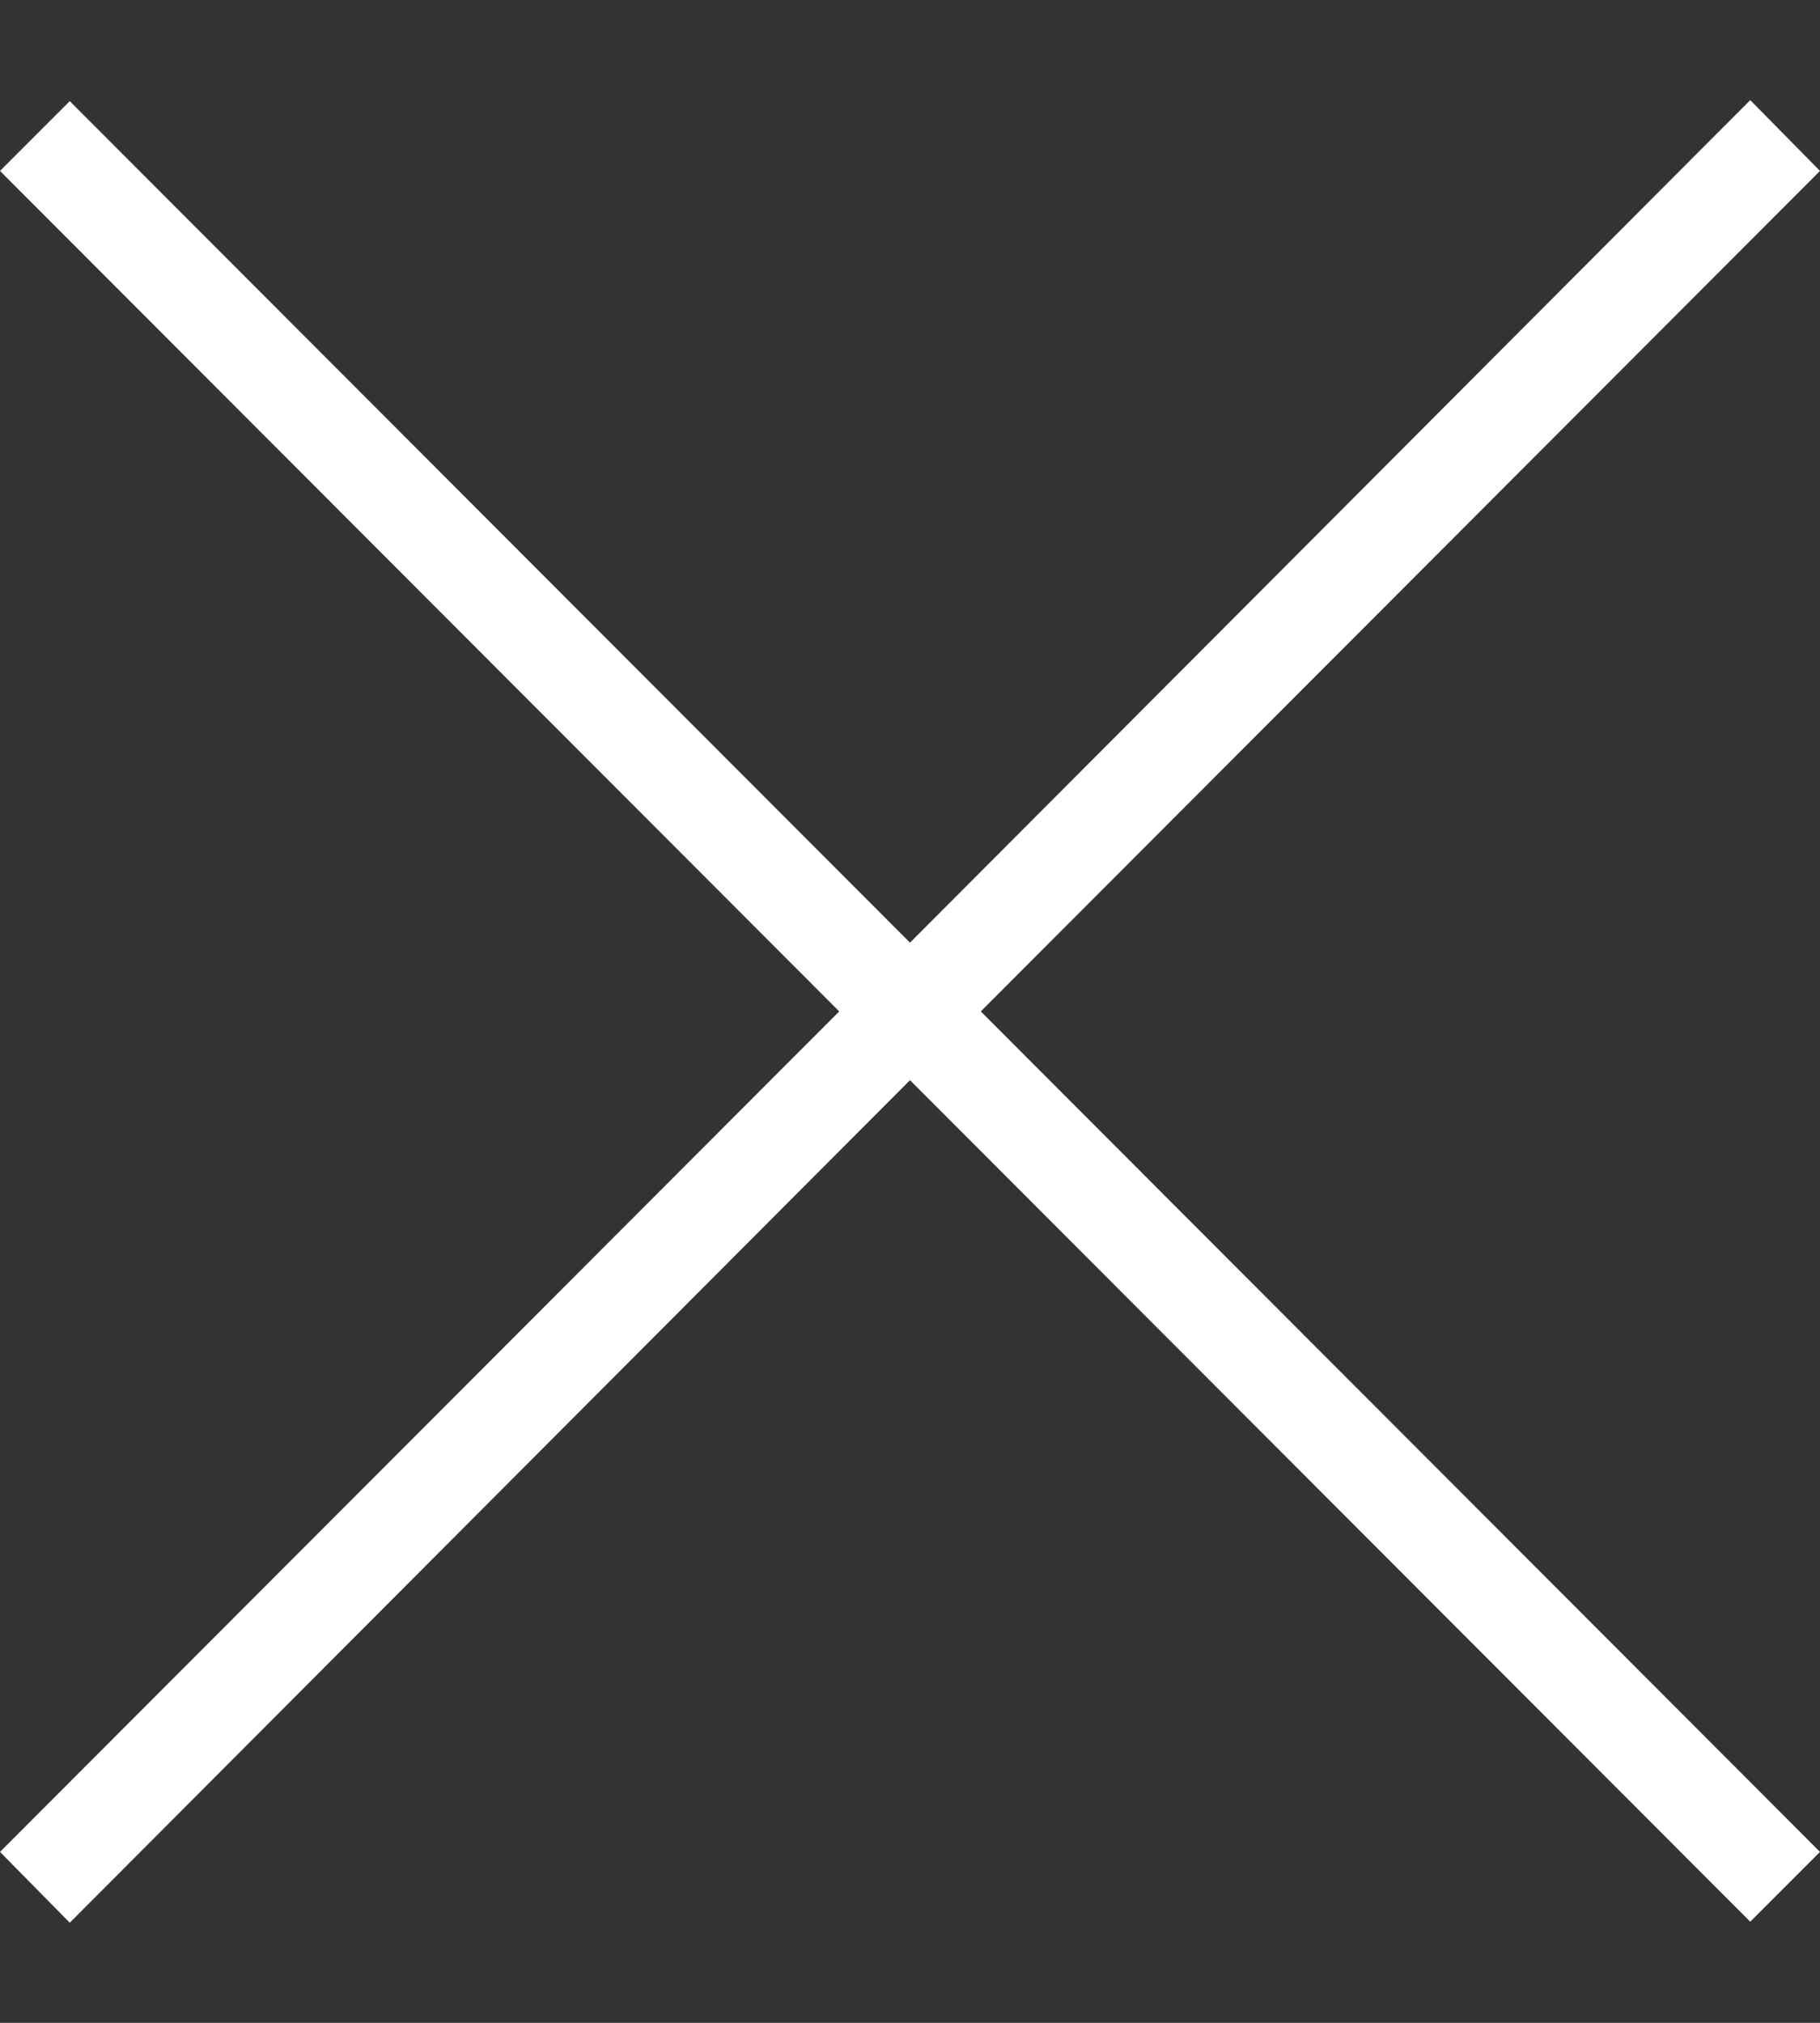 <svg xmlns="http://www.w3.org/2000/svg" width="18" height="20" viewBox="0 0 18 20"><rect x="0" y="0" width="18" height="20" fill="#333333" stroke="none"/><path fill="#fff" d="M18 1.69l-.69-.7L9 9.32.69 1 0 1.69 8.3 10 0 18.31l.69.7L9 10.68 17.31 19l.69-.69L9.7 10z"/></svg>